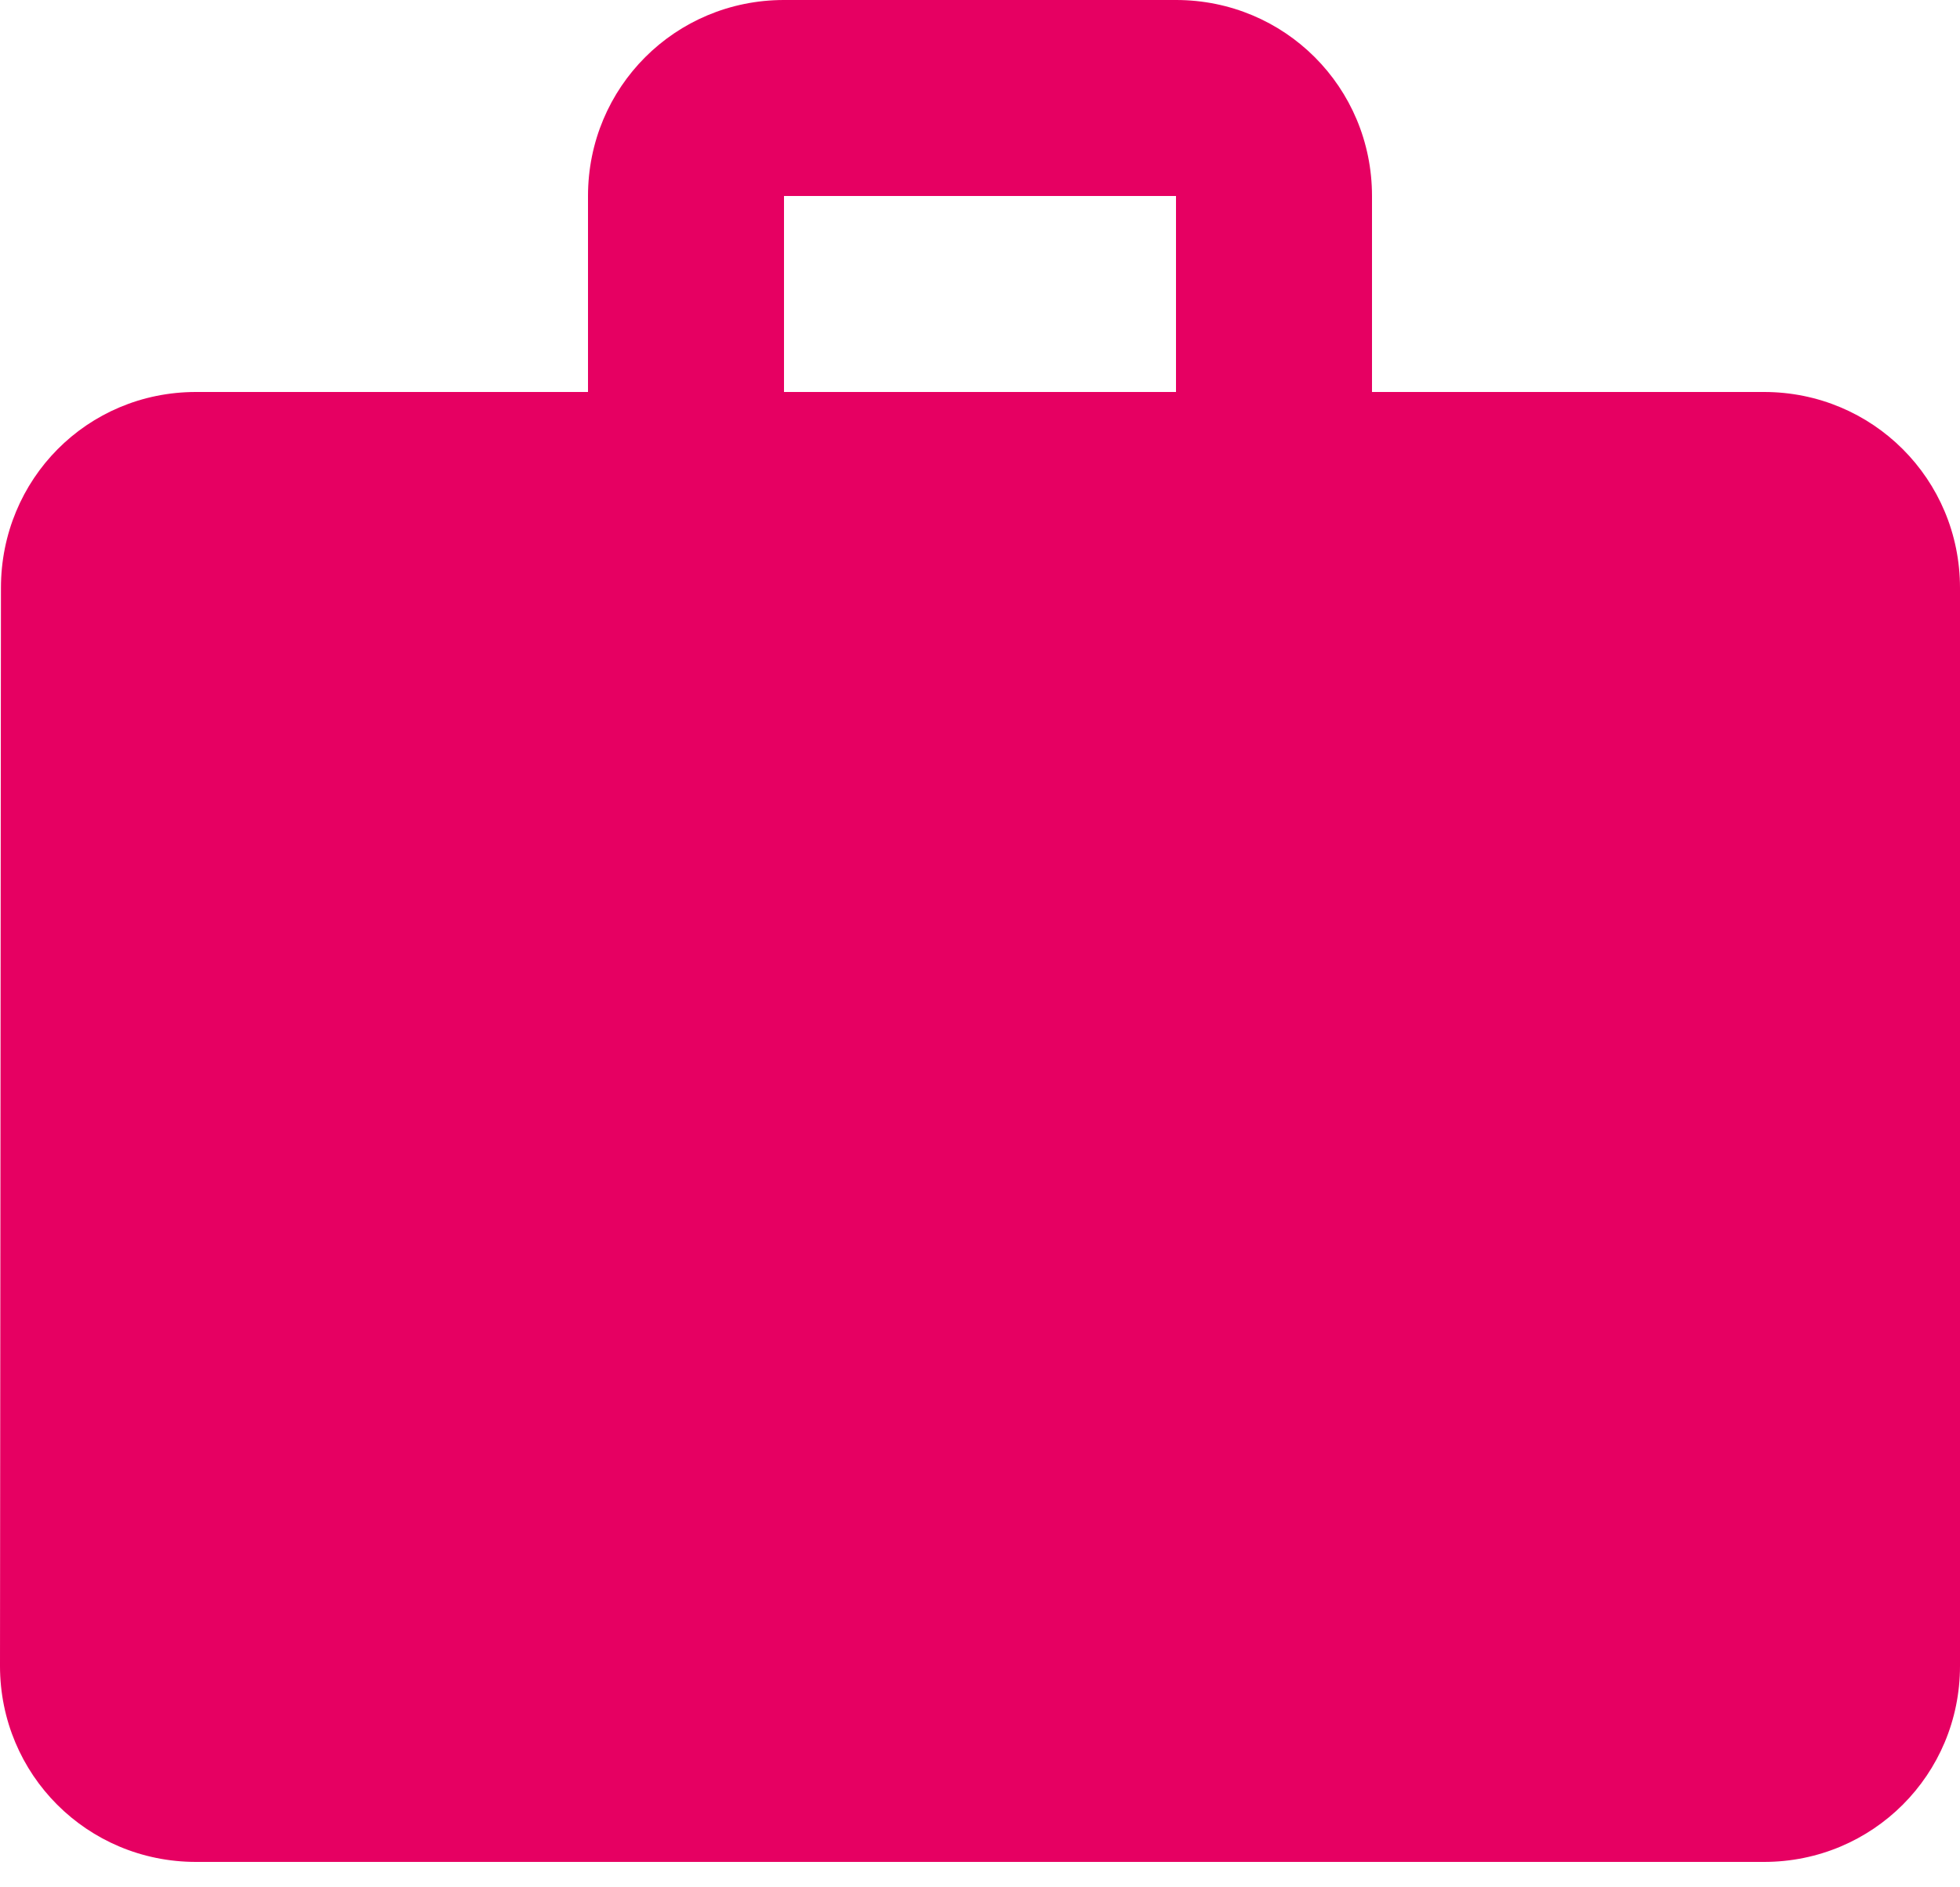 <svg width="27" height="26" viewBox="0 0 27 26" fill="none" xmlns="http://www.w3.org/2000/svg">
<path d="M24.3 5.4H18.9V2.7C18.9 1.201 17.698 0 16.2 0H10.8C9.301 0 8.1 1.201 8.1 2.7V5.4H2.7C1.201 5.4 0.013 6.601 0.013 8.1L0 22.95C0 24.448 1.201 25.65 2.7 25.65H24.3C25.798 25.65 27 24.448 27 22.95V8.1C27 6.601 25.798 5.4 24.3 5.4ZM16.2 5.4H10.8V2.7H16.2V5.4Z" fill="#E60062"/>
</svg>
